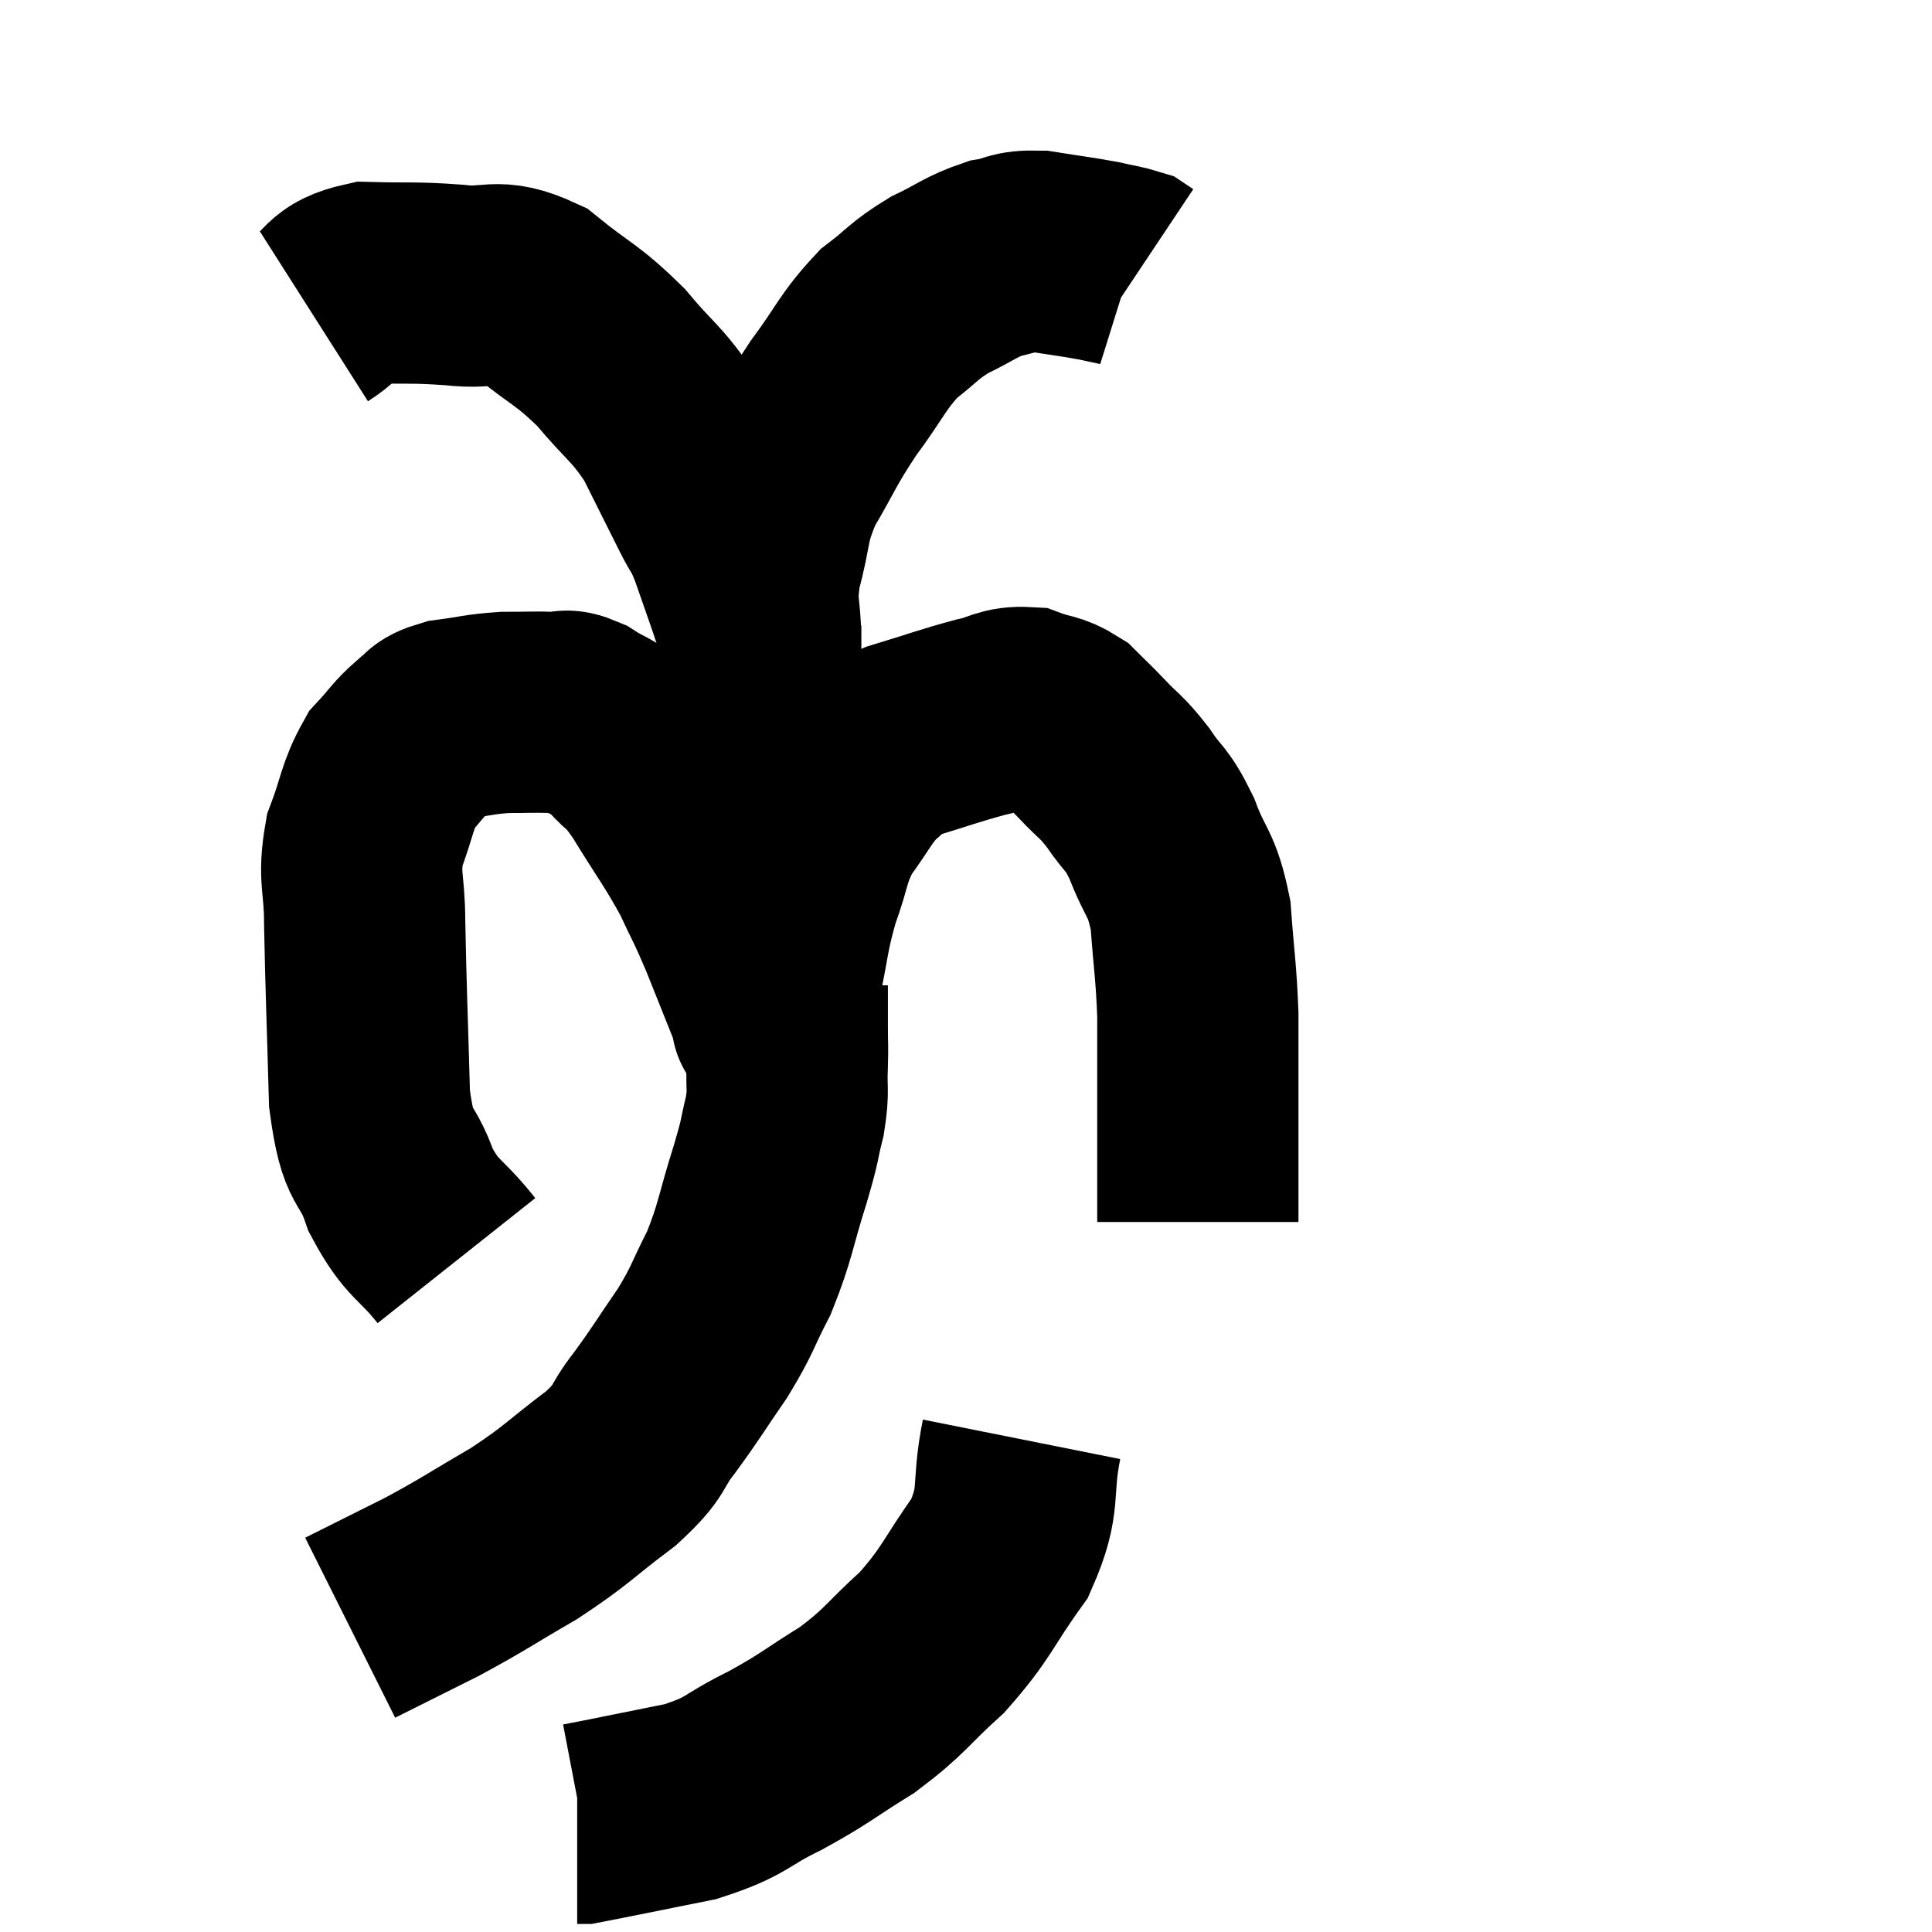 <svg width="48" height="48" viewBox="0 0 48 48" xmlns="http://www.w3.org/2000/svg"><path d="M 11.34 31.32 C 10.65 30.45, 10.5 30.585, 9.96 29.58 C 9.57 28.44, 9.405 28.965, 9.18 27.3 C 9.12 25.11, 9.09 24.525, 9.06 22.92 C 9.06 21.9, 8.895 21.825, 9.06 20.88 C 9.39 20.01, 9.36 19.785, 9.72 19.14 C 10.11 18.72, 10.14 18.615, 10.5 18.3 C 10.83 18.09, 10.65 18.03, 11.16 17.88 C 11.85 17.79, 11.895 17.745, 12.54 17.7 C 13.14 17.7, 13.275 17.685, 13.74 17.7 C 14.07 17.73, 13.98 17.58, 14.4 17.76 C 14.91 18.09, 14.94 18, 15.42 18.42 C 15.87 18.93, 15.765 18.645, 16.32 19.44 C 16.98 20.52, 17.13 20.67, 17.64 21.6 C 18 22.38, 17.97 22.245, 18.36 23.16 C 18.78 24.21, 18.99 24.735, 19.2 25.26 C 19.2 25.26, 19.2 25.26, 19.2 25.26 C 19.2 25.26, 19.155 25.47, 19.2 25.26 C 19.29 24.84, 19.215 25.185, 19.38 24.42 C 19.62 23.31, 19.575 23.205, 19.86 22.2 C 20.19 21.3, 20.1 21.195, 20.52 20.4 C 21.03 19.71, 21.075 19.515, 21.54 19.02 C 21.96 18.72, 21.675 18.72, 22.38 18.42 C 23.37 18.12, 23.58 18.03, 24.36 17.82 C 24.93 17.7, 24.975 17.55, 25.5 17.58 C 25.98 17.76, 26.055 17.685, 26.46 17.94 C 26.79 18.27, 26.73 18.195, 27.12 18.6 C 27.57 19.08, 27.585 19.005, 28.02 19.56 C 28.44 20.19, 28.47 20.025, 28.86 20.82 C 29.22 21.78, 29.355 21.645, 29.58 22.74 C 29.67 23.97, 29.715 24.09, 29.76 25.2 C 29.76 26.19, 29.76 26.19, 29.76 27.18 C 29.76 28.17, 29.76 28.44, 29.76 29.16 C 29.76 29.61, 29.76 29.76, 29.76 30.06 C 29.76 30.21, 29.76 30.285, 29.76 30.36 L 29.76 30.36" fill="none" stroke="black" stroke-width="5"></path><path d="M 7.8 7.86 C 8.46 7.44, 8.25 7.215, 9.12 7.02 C 10.2 7.05, 10.245 7.005, 11.28 7.08 C 12.27 7.2, 12.285 6.87, 13.26 7.32 C 14.22 8.1, 14.325 8.04, 15.18 8.88 C 15.93 9.78, 16.065 9.75, 16.68 10.68 C 17.16 11.64, 17.28 11.88, 17.64 12.6 C 17.88 13.08, 17.85 12.885, 18.12 13.56 C 18.42 14.43, 18.54 14.745, 18.72 15.3 C 18.78 15.54, 18.795 15.615, 18.84 15.78 C 18.87 15.87, 18.885 15.915, 18.9 15.96 C 18.9 15.96, 18.9 16.425, 18.9 15.96 C 18.9 15.03, 18.75 15.105, 18.9 14.1 C 19.2 13.02, 19.05 12.99, 19.5 11.94 C 20.1 10.92, 20.055 10.875, 20.7 9.9 C 21.39 8.97, 21.42 8.745, 22.08 8.04 C 22.71 7.56, 22.68 7.485, 23.34 7.08 C 24.03 6.75, 24.105 6.63, 24.72 6.42 C 25.26 6.33, 25.155 6.225, 25.8 6.24 C 26.55 6.36, 26.73 6.375, 27.3 6.48 C 27.69 6.57, 27.84 6.585, 28.08 6.66 L 28.26 6.78" fill="none" stroke="black" stroke-width="5"></path><path d="M 19.56 24.48 C 19.56 25.02, 19.56 25.065, 19.56 25.56 C 19.56 26.01, 19.575 25.92, 19.56 26.46 C 19.53 27.09, 19.605 27.045, 19.5 27.72 C 19.32 28.44, 19.425 28.185, 19.14 29.16 C 18.75 30.39, 18.78 30.57, 18.36 31.62 C 17.91 32.49, 17.985 32.49, 17.46 33.36 C 16.86 34.23, 16.83 34.32, 16.26 35.1 C 15.72 35.79, 15.99 35.73, 15.18 36.48 C 14.1 37.29, 14.13 37.365, 13.02 38.1 C 11.88 38.76, 11.82 38.835, 10.74 39.42 C 9.72 39.93, 9.21 40.185, 8.7 40.44 C 8.7 40.44, 8.7 40.44, 8.7 40.44 L 8.7 40.44" fill="none" stroke="black" stroke-width="5"></path><path d="M 25.38 35.76 C 25.11 37.11, 25.395 37.2, 24.84 38.46 C 24 39.63, 24.045 39.795, 23.16 40.8 C 22.23 41.64, 22.275 41.745, 21.3 42.48 C 20.28 43.11, 20.295 43.17, 19.26 43.74 C 18.21 44.25, 18.36 44.37, 17.16 44.76 C 15.81 45.03, 15.165 45.165, 14.46 45.3 L 14.34 45.3" fill="none" stroke="black" stroke-width="5"></path></svg>